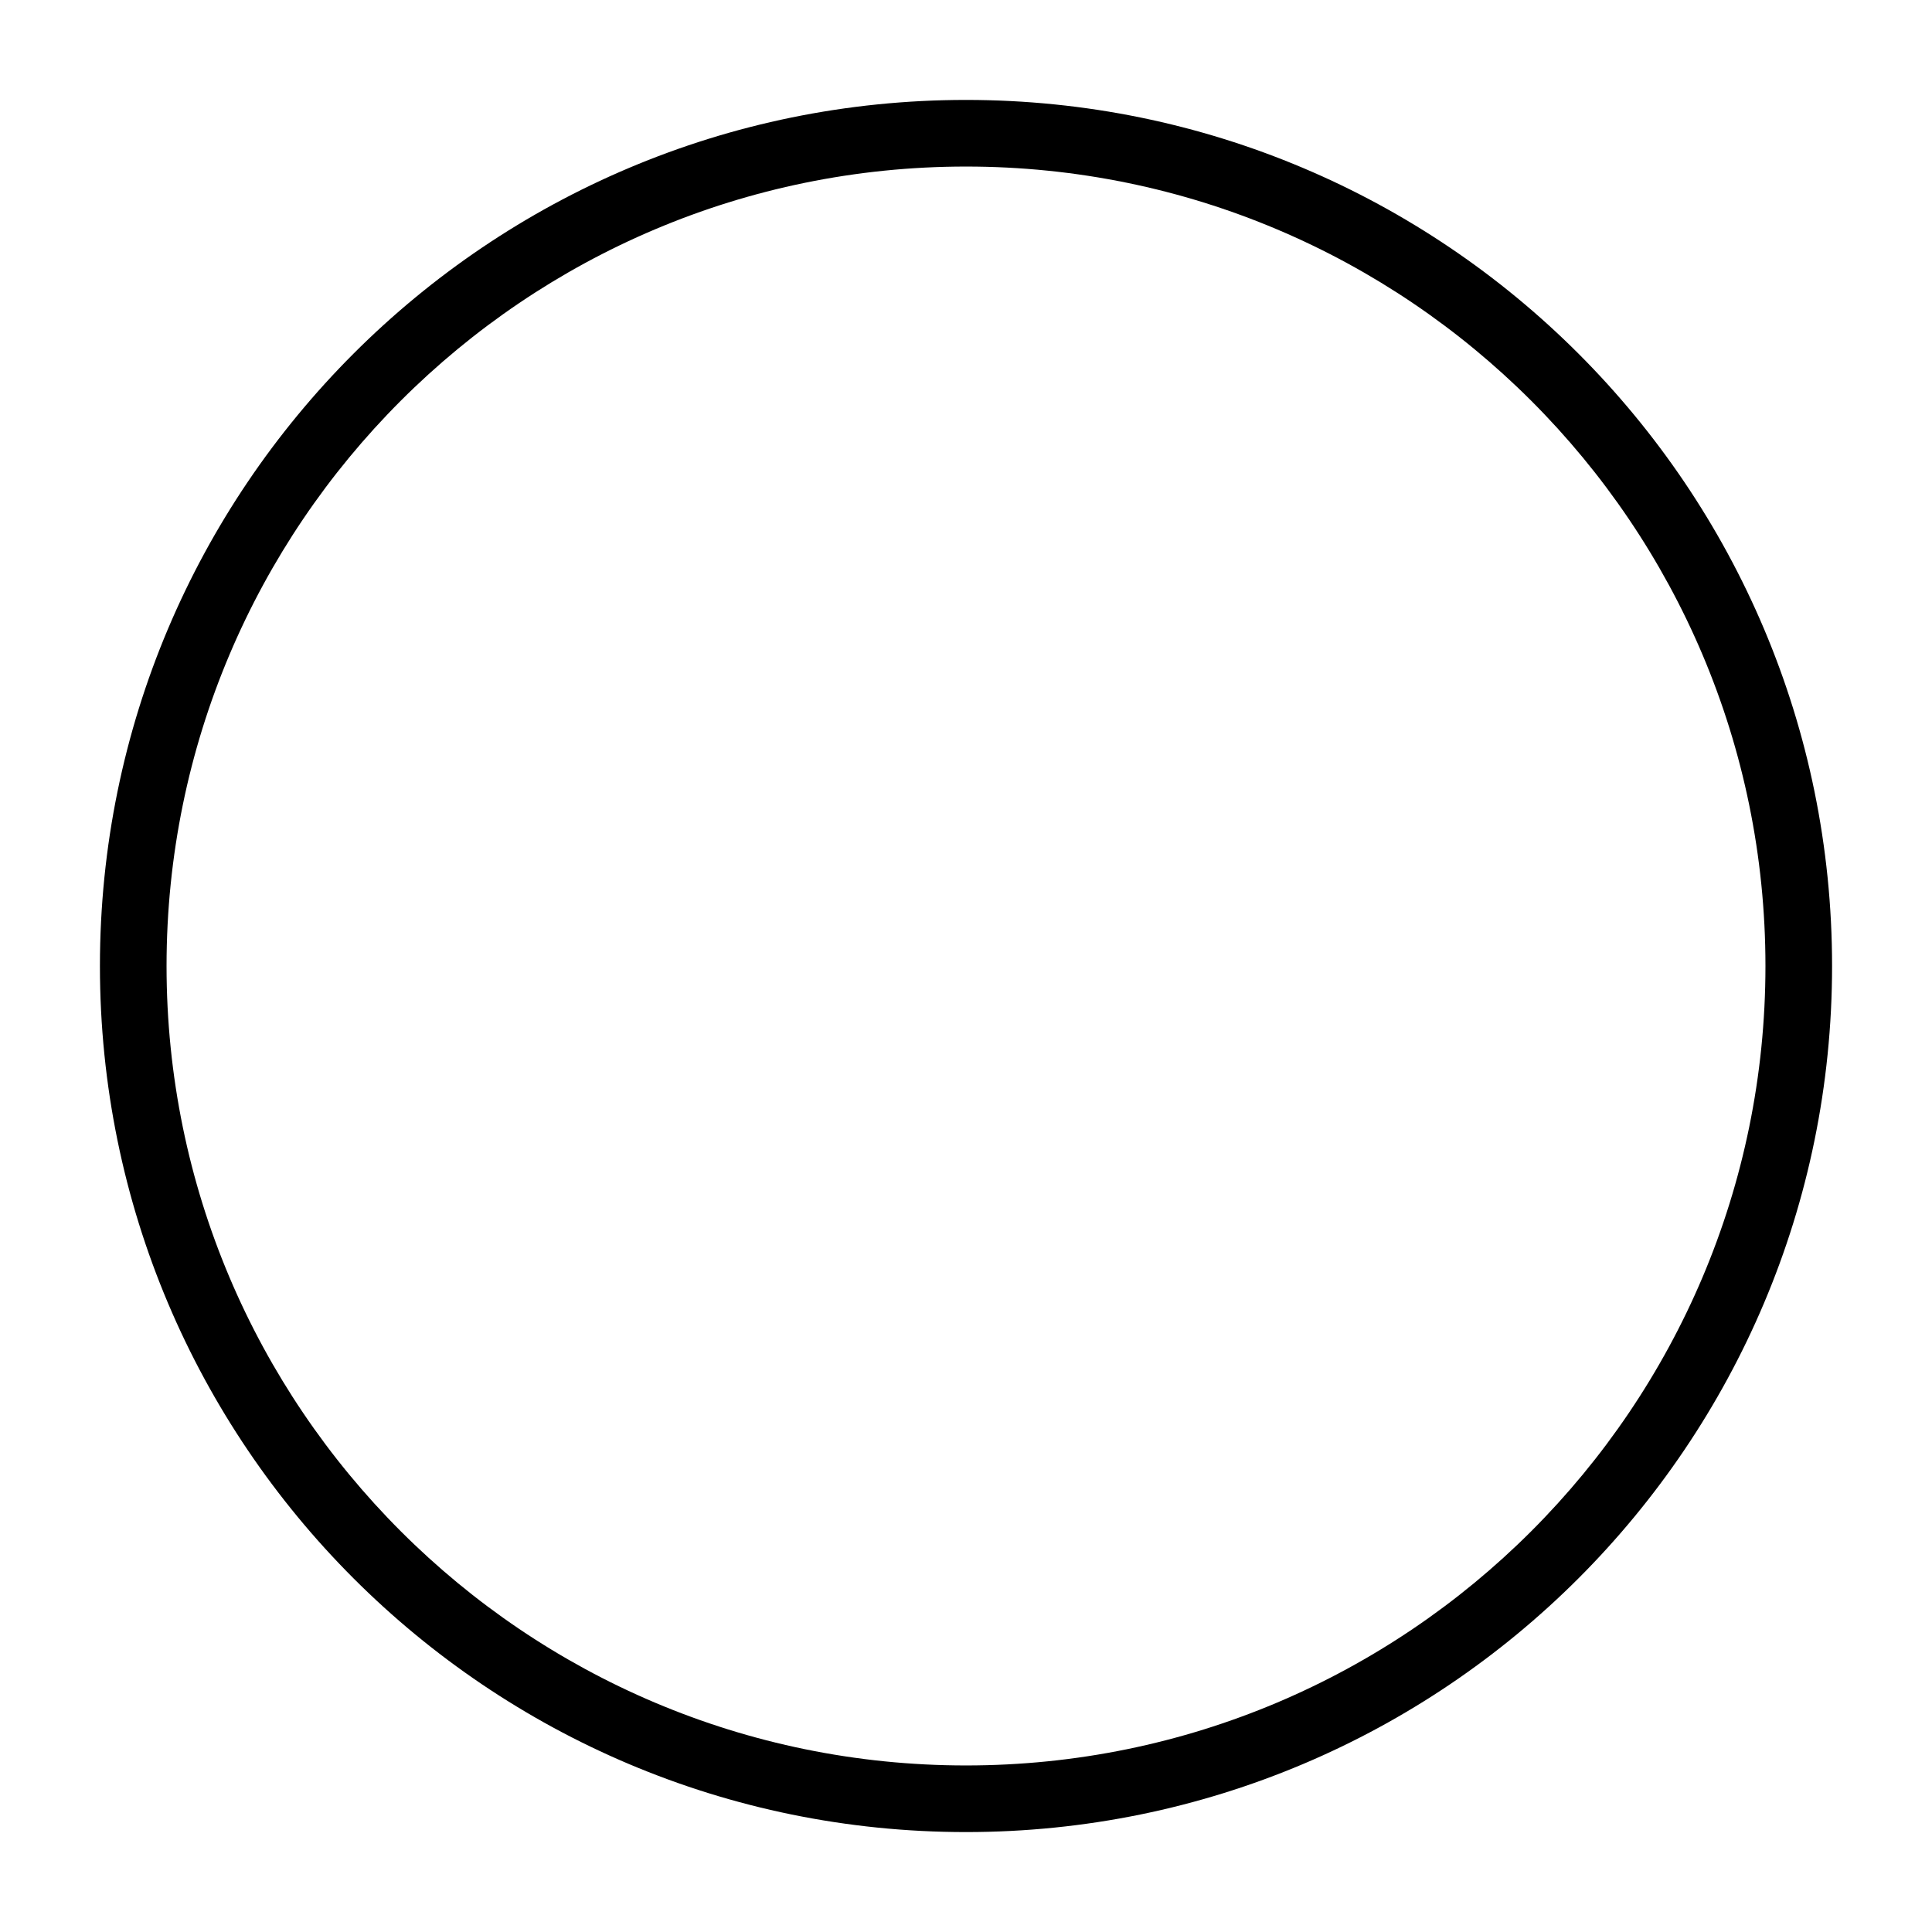 <?xml version="1.0" encoding="UTF-8"?>
<!DOCTYPE svg PUBLIC "-//W3C//DTD SVG 1.1//EN" "http://www.w3.org/Graphics/SVG/1.1/DTD/svg11.dtd">
<svg xmlns="http://www.w3.org/2000/svg" xml:space="preserve" width="580px" height="580px" shape-rendering="geometricPrecision" text-rendering="geometricPrecision" image-rendering="optimizeQuality" fill-rule="nonzero" clip-rule="nonzero" viewBox="0 0 5800 5800" xmlns:xlink="http://www.w3.org/1999/xlink">
	<title>currency_plain icon</title>
	<desc>currency_plain icon from the IconExperience.com I-Collection. Copyright by INCORS GmbH (www.incors.com).</desc>
	<path id="curve0"  d="M2900 300c1436,0 2600,1164 2600,2600 0,1436 -1164,2600 -2600,2600 -1436,0 -2600,-1164 -2600,-2600 0,-1436 1164,-2600 2600,-2600zm0 200c-1325,0 -2400,1075 -2400,2400 0,1325 1075,2400 2400,2400 1325,0 2400,-1075 2400,-2400 0,-1325 -1075,-2400 -2400,-2400z"/>
</svg>